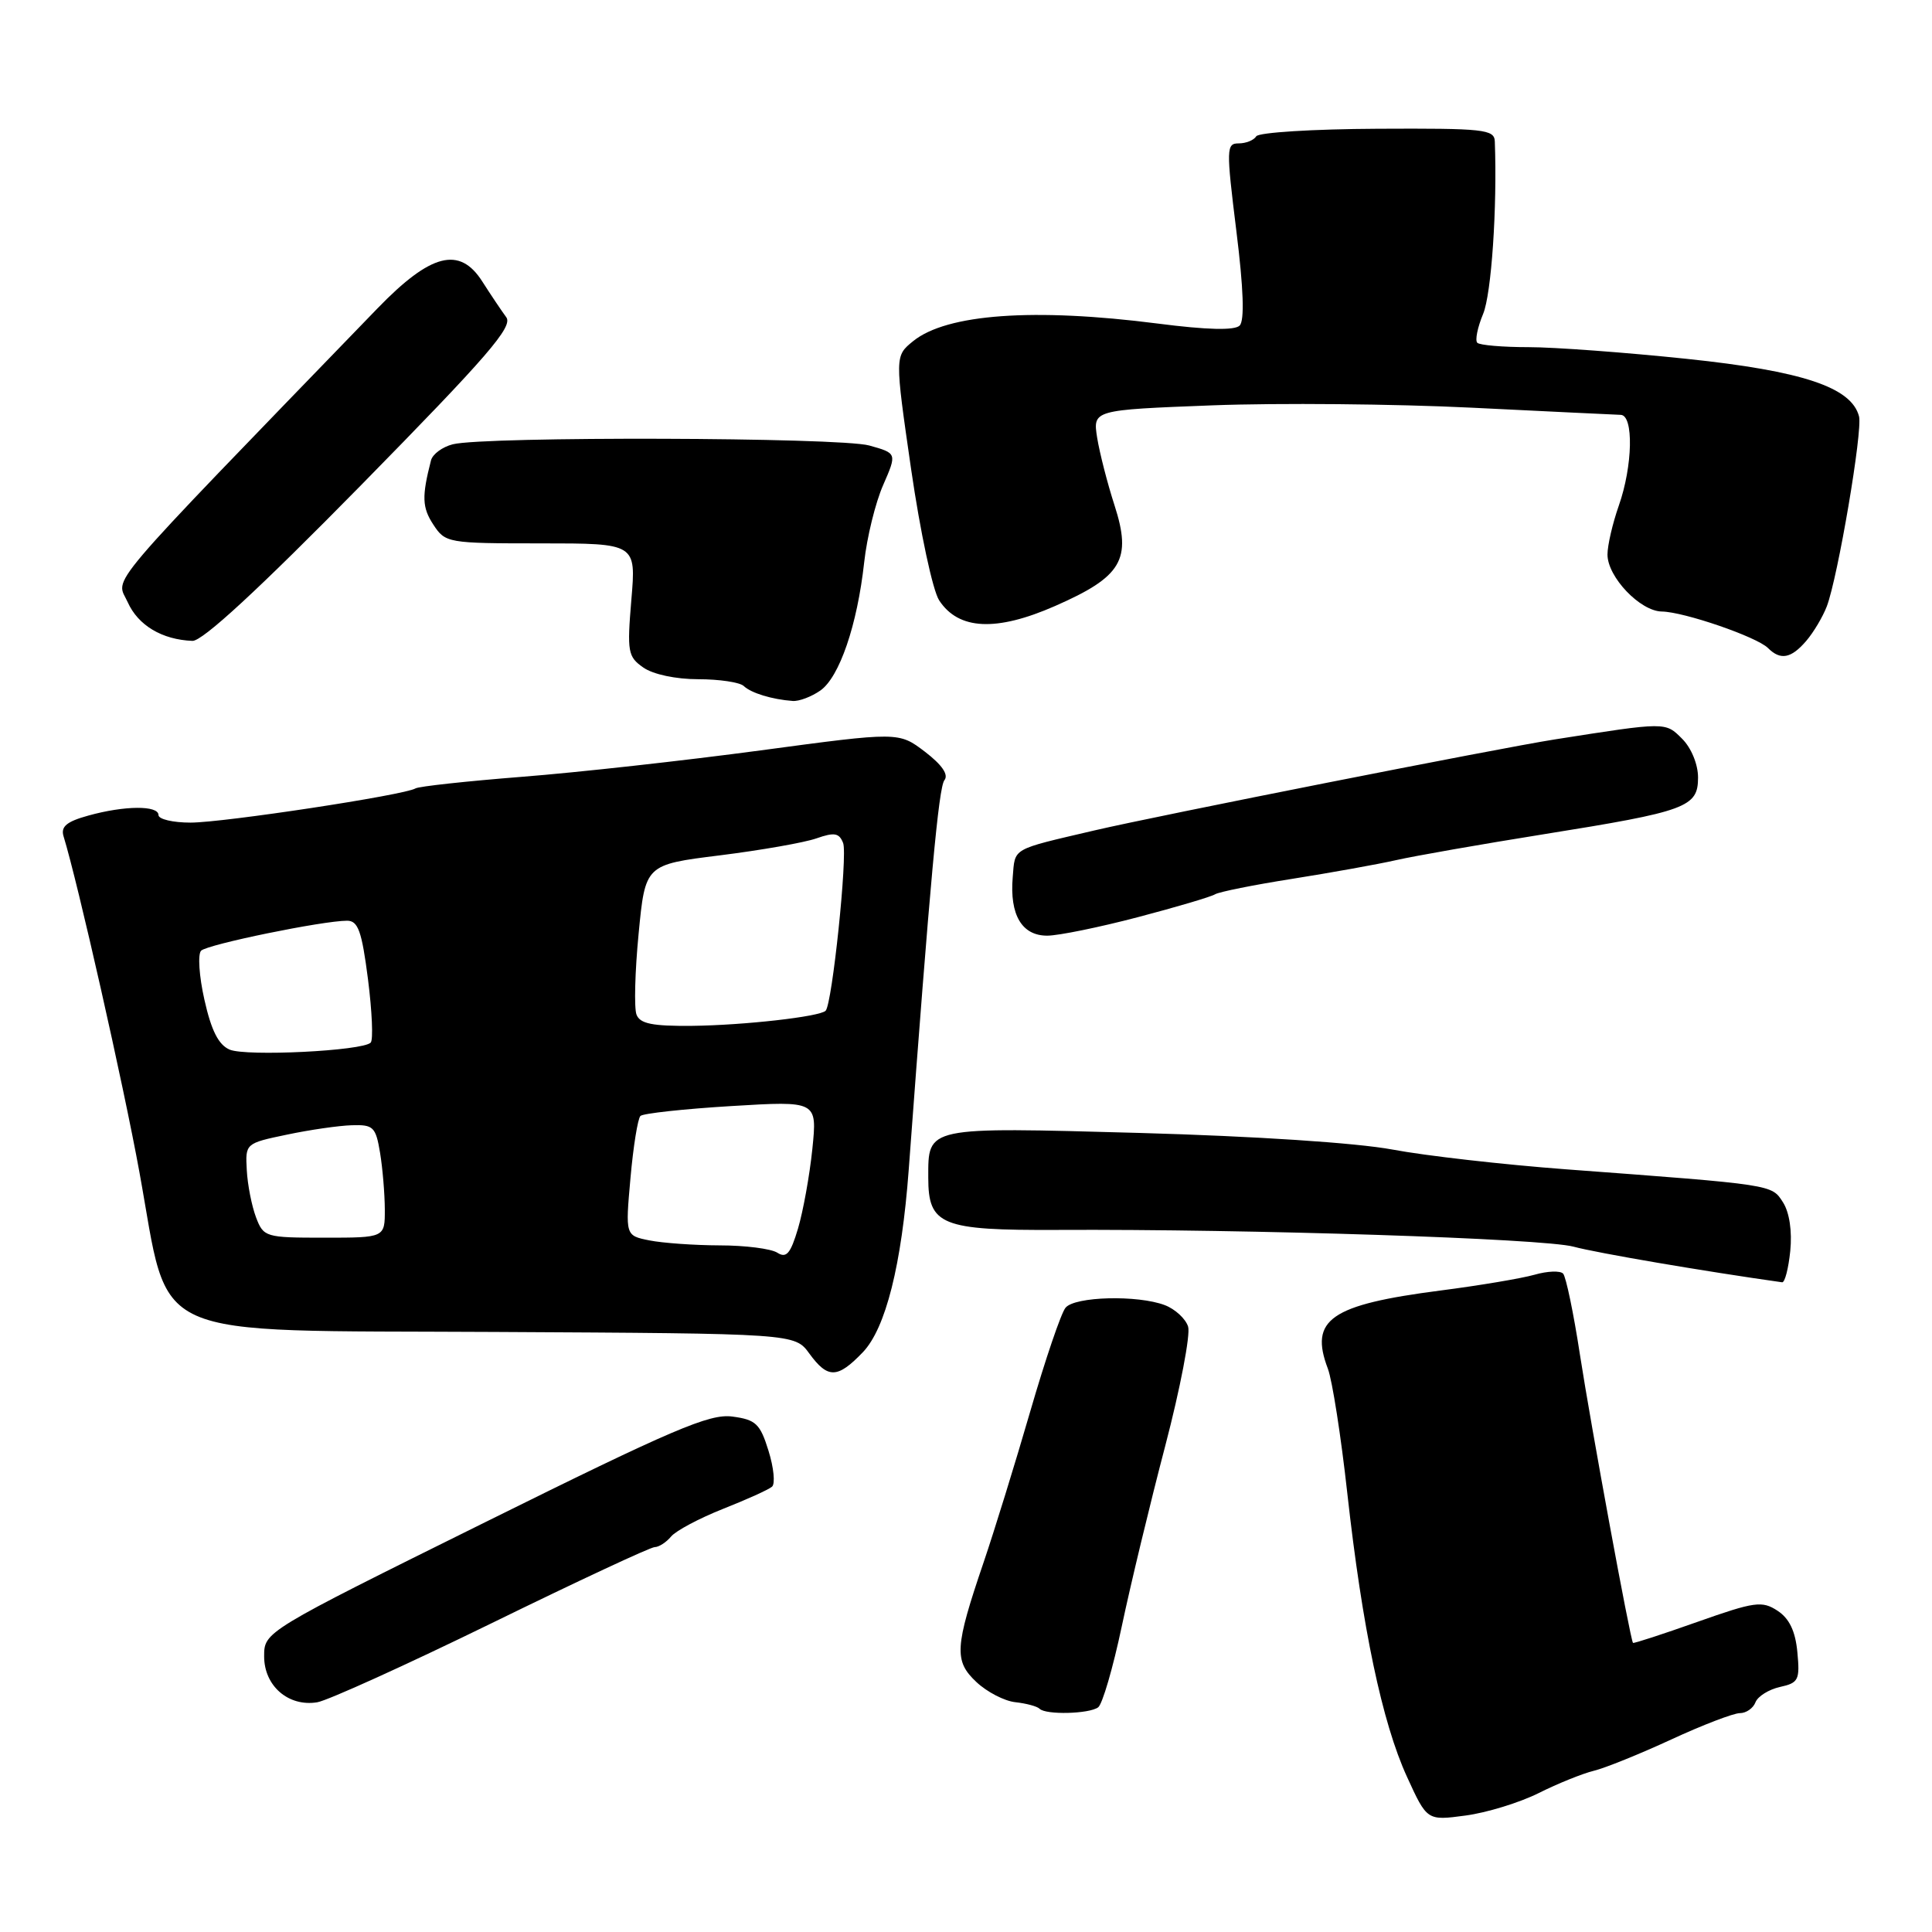 <?xml version="1.0" encoding="UTF-8" standalone="no"?>
<!DOCTYPE svg PUBLIC "-//W3C//DTD SVG 1.1//EN" "http://www.w3.org/Graphics/SVG/1.1/DTD/svg11.dtd" >
<svg xmlns="http://www.w3.org/2000/svg" xmlns:xlink="http://www.w3.org/1999/xlink" version="1.1" viewBox="0 0 256 256">
 <g >
 <path fill="currentColor"
d=" M 203.89 237.59 C 206.42 236.32 209.71 235.00 211.18 234.64 C 212.65 234.29 217.27 232.42 221.43 230.50 C 225.60 228.57 229.70 227.00 230.54 227.00 C 231.38 227.00 232.31 226.35 232.61 225.56 C 232.92 224.77 234.38 223.86 235.86 223.53 C 238.32 222.99 238.51 222.60 238.16 218.92 C 237.90 216.13 237.09 214.45 235.53 213.43 C 233.48 212.09 232.52 212.22 224.91 214.91 C 220.31 216.54 216.47 217.79 216.38 217.69 C 216.02 217.28 210.81 188.95 209.35 179.50 C 208.51 174.00 207.50 169.17 207.12 168.76 C 206.73 168.35 205.03 168.42 203.33 168.91 C 201.63 169.39 196.02 170.34 190.87 171.00 C 176.28 172.89 173.47 174.84 175.95 181.36 C 176.53 182.89 177.69 190.30 178.52 197.82 C 180.51 215.72 183.14 228.24 186.43 235.43 C 189.09 241.25 189.09 241.25 194.18 240.57 C 196.98 240.20 201.35 238.86 203.89 237.59 Z  M 145.51 226.23 C 146.07 225.83 147.48 221.00 148.64 215.50 C 149.80 210.00 152.39 199.24 154.40 191.59 C 156.40 183.94 157.76 176.83 157.43 175.78 C 157.10 174.74 155.71 173.46 154.35 172.94 C 150.75 171.57 142.42 171.78 141.19 173.28 C 140.60 173.98 138.50 180.17 136.51 187.03 C 134.52 193.89 131.74 202.88 130.34 207.00 C 126.50 218.28 126.39 220.08 129.38 222.88 C 130.77 224.19 133.10 225.40 134.54 225.55 C 135.99 225.71 137.44 226.10 137.75 226.42 C 138.58 227.25 144.31 227.11 145.51 226.23 Z  M 65.17 215.07 C 76.49 209.53 86.20 205.00 86.75 205.00 C 87.30 205.00 88.28 204.37 88.92 203.60 C 89.56 202.83 92.65 201.19 95.79 199.94 C 98.93 198.70 101.86 197.38 102.30 196.99 C 102.74 196.61 102.53 194.47 101.83 192.23 C 100.72 188.65 100.15 188.11 97.03 187.70 C 94.02 187.30 89.19 189.36 64.25 201.72 C 35.00 216.21 35.00 216.21 35.00 219.48 C 35.00 223.40 38.23 226.19 42.04 225.56 C 43.44 225.32 53.85 220.60 65.17 215.07 Z  M 114.33 179.18 C 117.36 176.01 119.47 167.62 120.41 155.00 C 123.25 116.65 124.38 104.34 125.14 103.38 C 125.72 102.65 124.83 101.35 122.56 99.61 C 119.09 96.97 119.09 96.97 100.79 99.43 C 90.73 100.78 76.50 102.36 69.17 102.93 C 61.84 103.51 55.48 104.20 55.05 104.47 C 53.63 105.35 29.61 109.00 25.25 109.00 C 22.91 109.00 21.00 108.55 21.00 108.00 C 21.00 106.70 16.51 106.73 11.70 108.07 C 8.83 108.86 8.03 109.53 8.42 110.81 C 10.30 116.90 16.37 143.76 18.47 155.30 C 22.62 178.02 18.65 176.23 65.59 176.49 C 105.31 176.70 105.31 176.70 107.24 179.35 C 109.69 182.71 110.97 182.68 114.33 179.18 Z  M 237.22 165.75 C 237.48 163.14 237.11 160.66 236.26 159.32 C 234.73 156.94 235.15 157.00 207.50 154.94 C 199.25 154.32 188.90 153.15 184.50 152.32 C 179.69 151.43 166.33 150.55 151.00 150.12 C 122.55 149.34 123.00 149.24 123.00 156.04 C 123.00 162.35 124.71 163.04 140.10 162.97 C 165.57 162.84 204.51 164.11 208.50 165.19 C 211.55 166.02 225.78 168.45 236.14 169.91 C 236.50 169.96 236.98 168.09 237.22 165.75 Z  M 150.77 121.53 C 155.87 120.19 160.47 118.83 161.00 118.50 C 161.52 118.18 166.13 117.25 171.23 116.45 C 176.33 115.64 182.53 114.53 185.00 113.97 C 187.47 113.41 196.25 111.87 204.50 110.55 C 223.51 107.51 225.00 106.96 225.00 103.02 C 225.00 101.29 224.11 99.11 222.90 97.90 C 220.65 95.65 220.84 95.65 206.00 97.98 C 198.47 99.17 153.43 108.07 145.00 110.04 C 133.90 112.64 134.52 112.28 134.19 116.24 C 133.77 121.24 135.41 124.00 138.79 123.98 C 140.28 123.97 145.67 122.87 150.77 121.53 Z  M 108.70 91.50 C 111.23 89.72 113.59 82.84 114.51 74.50 C 114.87 71.20 116.00 66.60 117.02 64.28 C 118.86 60.06 118.86 60.06 115.18 59.03 C 111.23 57.94 64.24 57.80 60.00 58.87 C 58.62 59.22 57.33 60.17 57.11 61.00 C 55.88 65.79 55.93 67.24 57.41 69.50 C 59.01 71.95 59.31 72.00 71.67 72.00 C 84.29 72.00 84.29 72.00 83.66 79.45 C 83.08 86.38 83.19 87.02 85.24 88.45 C 86.53 89.36 89.56 90.00 92.52 90.00 C 95.32 90.00 98.03 90.41 98.55 90.90 C 99.52 91.83 102.30 92.68 105.03 92.88 C 105.87 92.95 107.52 92.32 108.70 91.50 Z  M 239.33 84.93 C 240.31 83.79 241.53 81.73 242.06 80.35 C 243.53 76.48 246.83 57.06 246.33 55.17 C 245.33 51.32 238.87 49.16 223.51 47.55 C 215.39 46.70 205.95 46.00 202.54 46.00 C 199.13 46.00 196.07 45.74 195.75 45.42 C 195.43 45.10 195.78 43.38 196.52 41.60 C 197.62 38.97 198.40 27.52 198.07 18.74 C 198.01 17.14 196.63 16.99 182.52 17.06 C 174.00 17.10 166.78 17.55 166.46 18.06 C 166.14 18.58 165.10 19.00 164.13 19.00 C 162.49 19.00 162.47 19.67 163.82 30.57 C 164.78 38.27 164.92 42.48 164.26 43.14 C 163.60 43.80 159.95 43.72 153.38 42.87 C 136.98 40.77 125.44 41.60 121.00 45.20 C 118.56 47.18 118.56 47.18 120.73 62.19 C 121.94 70.50 123.59 78.26 124.45 79.56 C 127.02 83.48 132.01 83.72 139.80 80.30 C 148.67 76.41 150.00 74.15 147.68 66.96 C 146.74 64.06 145.71 60.03 145.38 58.01 C 144.80 54.32 144.80 54.32 160.65 53.71 C 169.37 53.38 184.82 53.52 195.00 54.02 C 205.18 54.52 214.06 54.95 214.75 54.97 C 216.49 55.01 216.35 61.75 214.50 67.00 C 213.68 69.34 213.00 72.25 213.00 73.48 C 213.00 76.45 217.33 80.99 220.20 81.03 C 223.14 81.07 232.79 84.39 234.27 85.87 C 235.92 87.52 237.33 87.26 239.33 84.93 Z  M 47.85 64.28 C 64.64 47.18 68.01 43.28 67.08 42.03 C 66.46 41.19 65.03 39.06 63.90 37.29 C 60.90 32.59 57.08 33.57 50.03 40.85 C 12.84 79.31 15.37 76.33 16.92 79.79 C 18.30 82.87 21.47 84.76 25.50 84.92 C 26.83 84.97 34.27 78.10 47.85 64.28 Z  M 103.00 165.99 C 102.17 165.46 98.74 165.02 95.38 165.02 C 92.01 165.01 87.81 164.71 86.05 164.36 C 82.86 163.72 82.86 163.72 83.54 156.11 C 83.91 151.92 84.51 148.22 84.86 147.87 C 85.21 147.53 90.63 146.94 96.89 146.56 C 108.29 145.87 108.29 145.87 107.64 152.25 C 107.28 155.75 106.42 160.49 105.74 162.79 C 104.75 166.12 104.20 166.76 103.00 165.99 Z  M 33.92 161.29 C 33.36 159.80 32.80 156.99 32.70 155.04 C 32.50 151.52 32.53 151.49 38.00 150.35 C 41.02 149.71 44.90 149.15 46.62 149.10 C 49.47 149.01 49.79 149.32 50.36 152.75 C 50.70 154.81 50.98 158.19 50.99 160.25 C 51.00 164.00 51.00 164.00 42.98 164.00 C 35.17 164.00 34.92 163.93 33.92 161.29 Z  M 30.43 139.08 C 28.96 138.45 28.00 136.56 27.09 132.49 C 26.38 129.36 26.19 126.42 26.65 125.97 C 27.52 125.13 42.77 122.00 45.99 122.00 C 47.45 122.00 47.94 123.37 48.76 129.75 C 49.30 134.01 49.47 137.79 49.12 138.15 C 48.07 139.25 32.63 140.01 30.43 139.08 Z  M 84.34 134.44 C 84.01 133.58 84.13 128.76 84.62 123.72 C 85.50 114.57 85.50 114.57 95.38 113.34 C 100.82 112.66 106.58 111.65 108.18 111.09 C 110.57 110.25 111.20 110.37 111.72 111.71 C 112.33 113.31 110.27 133.06 109.40 133.93 C 108.61 134.72 98.59 135.85 91.72 135.93 C 86.44 135.98 84.80 135.65 84.34 134.44 Z "/>
</g>
</svg>